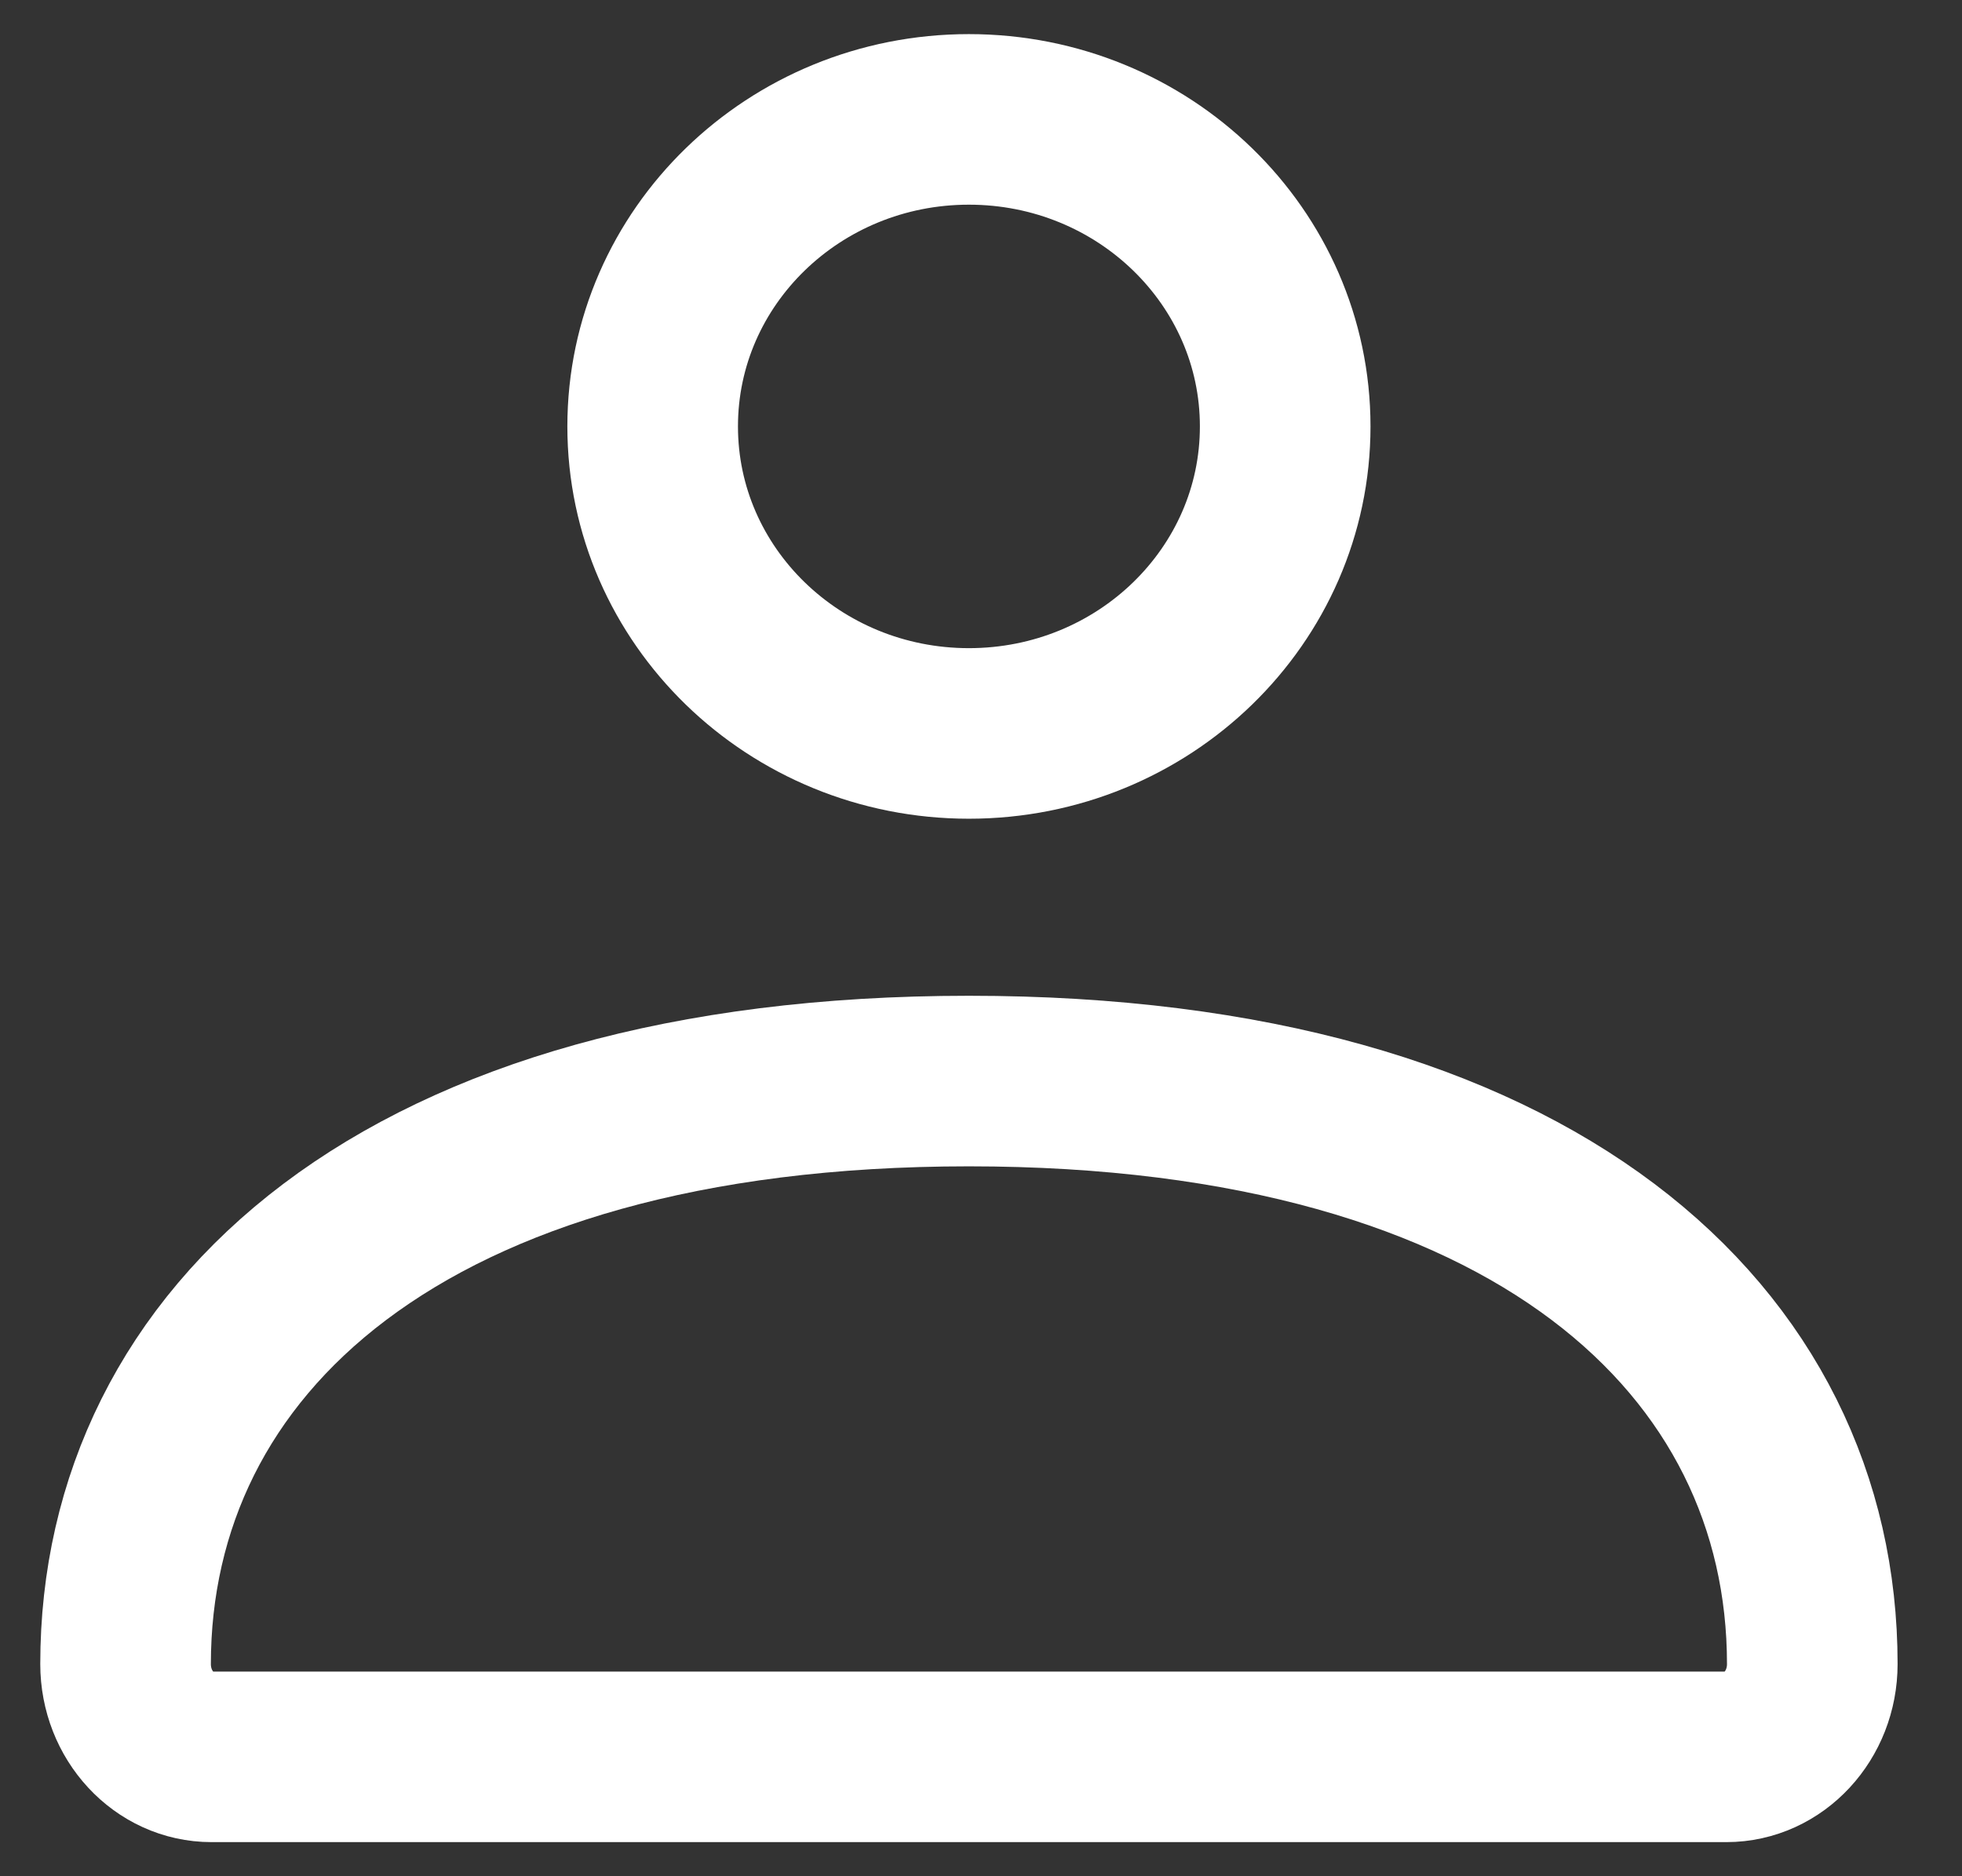 <svg width="23" height="22" viewBox="0 0 23 22" fill="none" xmlns="http://www.w3.org/2000/svg">
<rect x="0" y="0" width="23" height="22" fill="#333333" stroke="none"/>
<path d="M1.472 19.512C1.472 15.737 4.72 12.676 11.358 12.676C17.996 12.676 21.245 15.737 21.245 19.512C21.245 20.113 20.794 20.6 20.237 20.6H2.48C1.923 20.6 1.472 20.113 1.472 19.512Z" stroke="white" stroke-width="2"/>
<path d="M15.066 5C15.066 6.988 13.406 8.6 11.358 8.6C9.311 8.6 7.651 6.988 7.651 5C7.651 3.012 9.311 1.4 11.358 1.4C13.406 1.4 15.066 3.012 15.066 5Z" stroke="white" stroke-width="2"/>
</svg>
